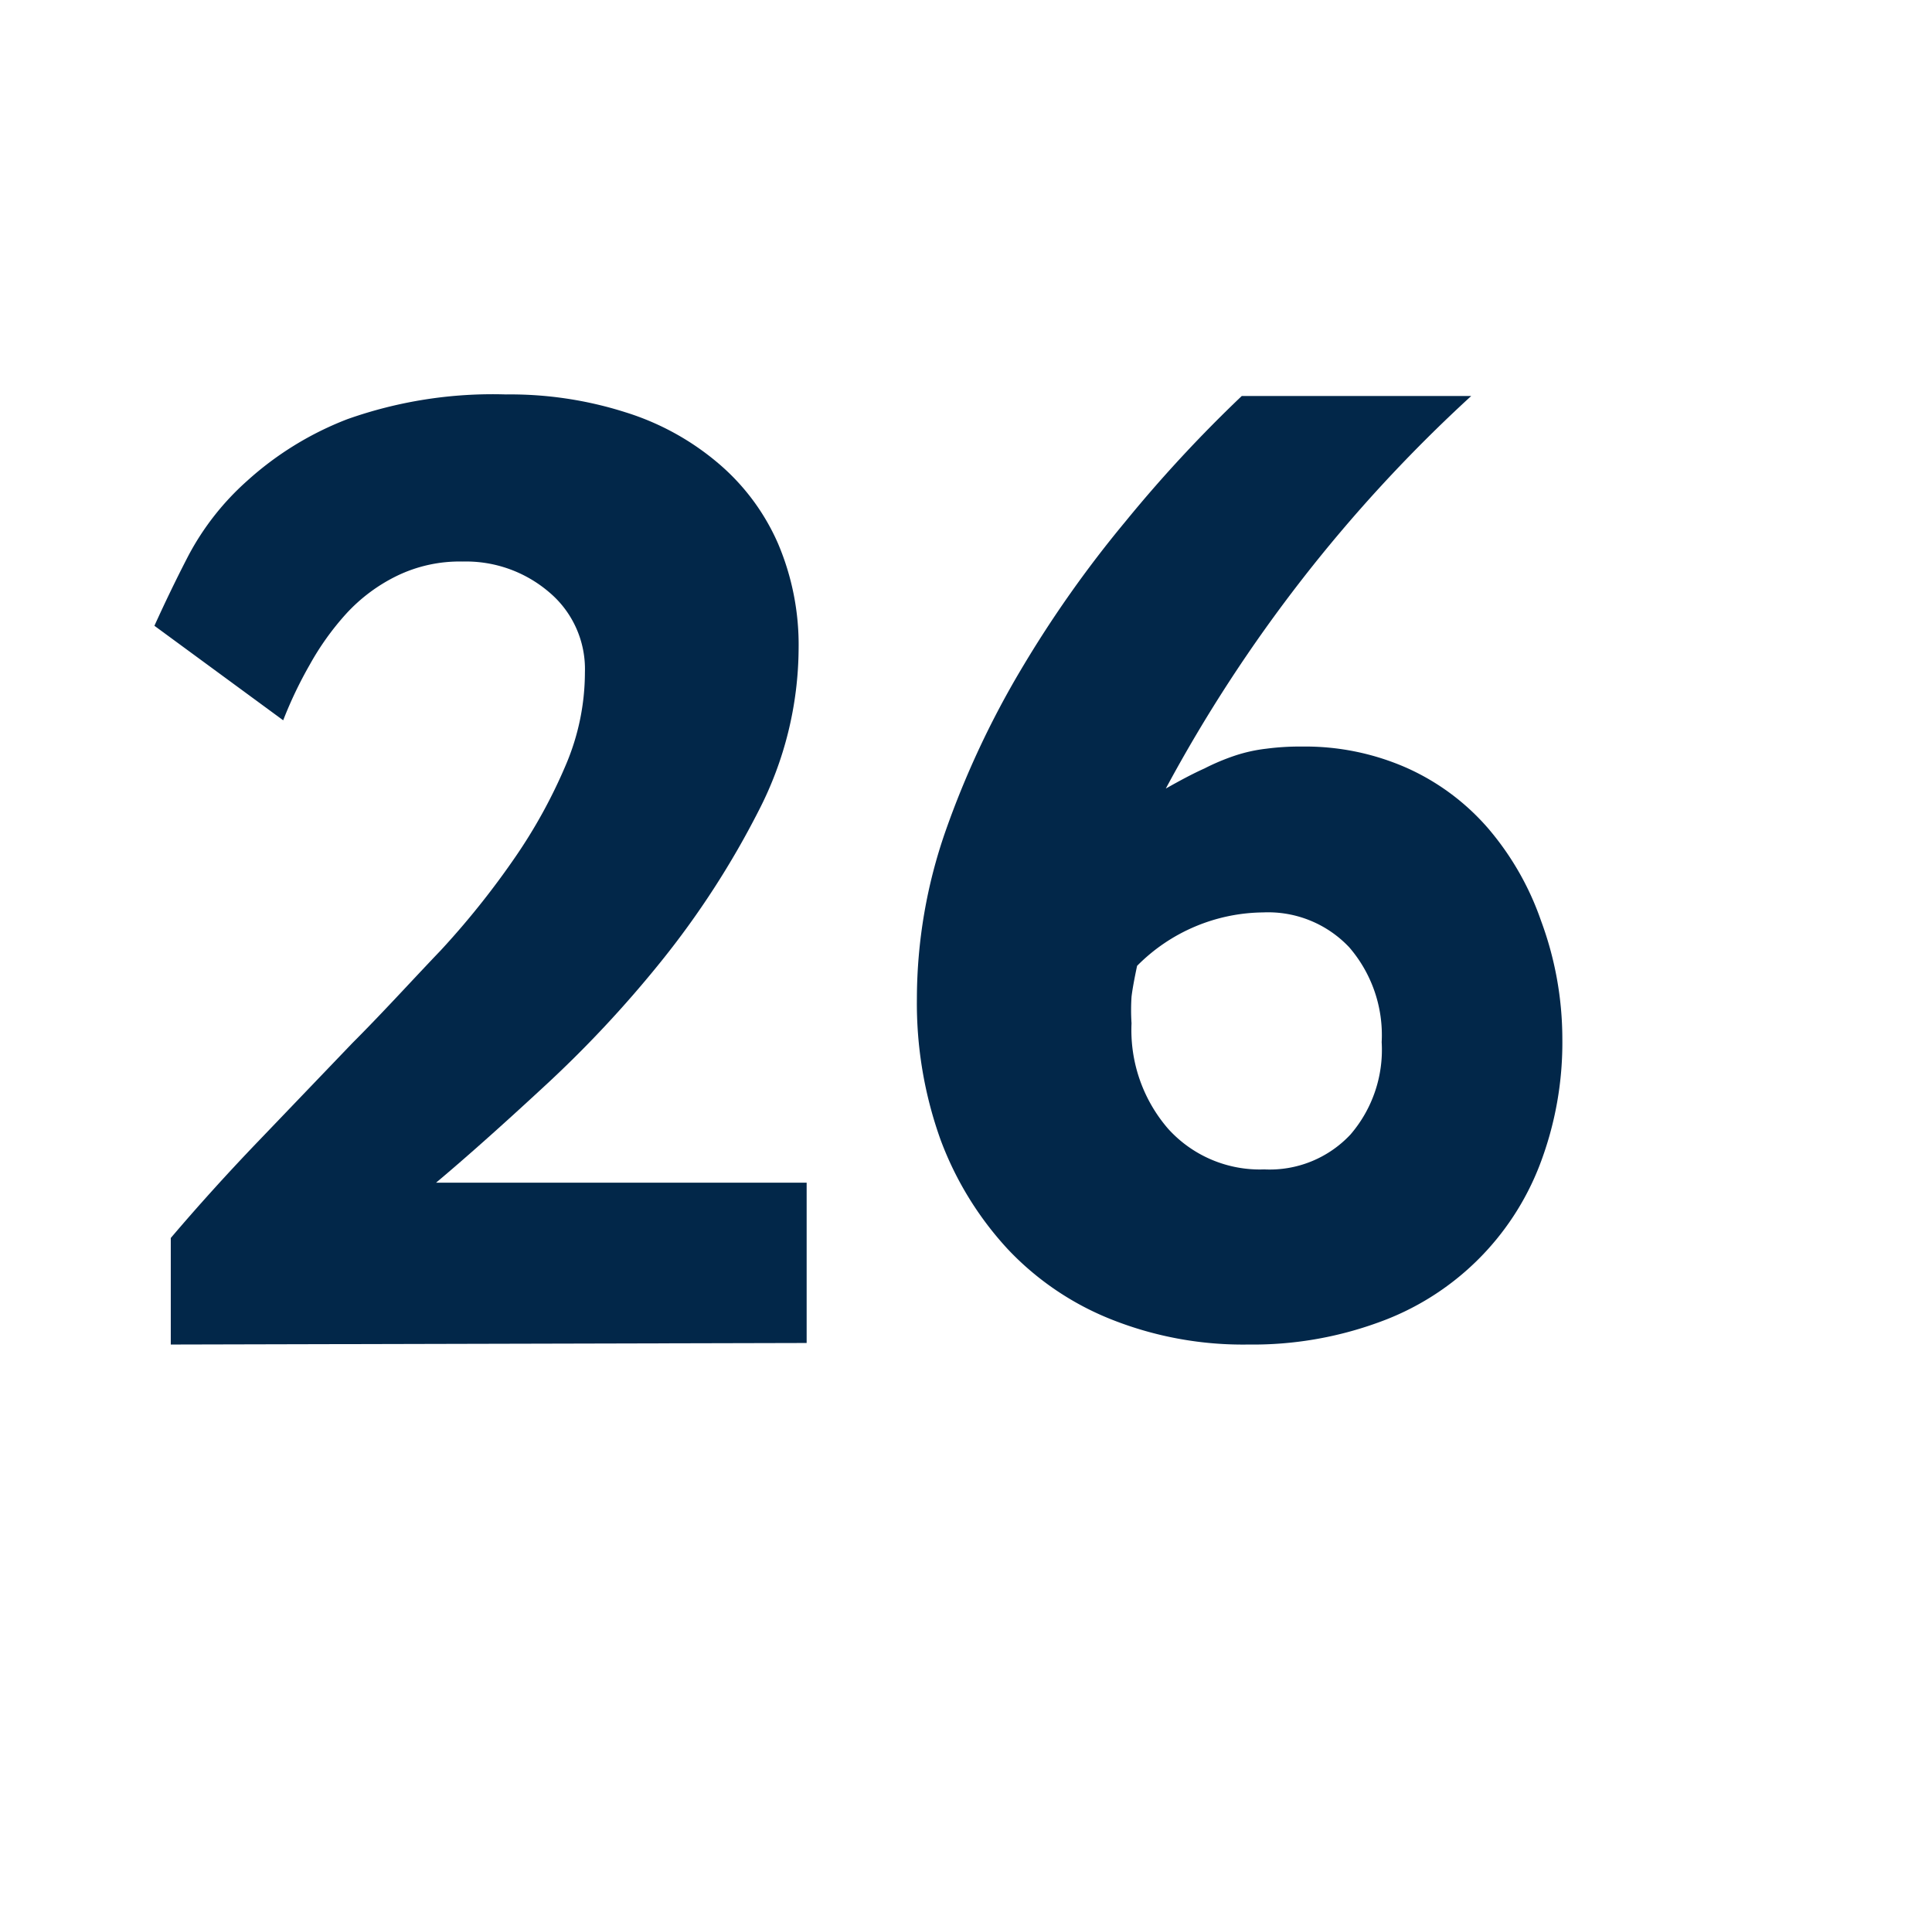 <svg id="Layer_1" data-name="Layer 1" xmlns="http://www.w3.org/2000/svg" viewBox="0 0 62.56 61.94"><defs><style>.cls-1{fill:#022749;}</style></defs><path class="cls-1" d="M5.53,43.53l0-3.45q1.37-1.61,2.88-3.18l3-3.13c1-1,1.95-2.05,2.86-3a26.72,26.72,0,0,0,2.4-3,16.81,16.81,0,0,0,1.65-3,7.65,7.65,0,0,0,.62-3,3.25,3.25,0,0,0-1.15-2.59,4.14,4.14,0,0,0-2.81-1,4.65,4.65,0,0,0-2.14.47,5.49,5.49,0,0,0-1.63,1.22,8.83,8.83,0,0,0-1.18,1.65,13.38,13.38,0,0,0-.86,1.8L5,20.26c.3-.66.66-1.42,1.1-2.27A8.67,8.67,0,0,1,8,15.57a10.39,10.39,0,0,1,3.25-2,14.09,14.09,0,0,1,5.13-.8,12.29,12.29,0,0,1,3.88.58,8.55,8.55,0,0,1,3,1.65,7.16,7.16,0,0,1,1.93,2.59,8.37,8.37,0,0,1,.67,3.41,11.58,11.58,0,0,1-1.29,5.24,28.1,28.1,0,0,1-3.15,4.87,37.4,37.4,0,0,1-3.87,4.13q-2,1.85-3.43,3.05h12v5.19Z"/><path class="cls-1" d="M50.59,33.61a11.05,11.05,0,0,1-.73,4.1,8.75,8.75,0,0,1-5.24,5.11,11.86,11.86,0,0,1-4.2.71,11.53,11.53,0,0,1-4.4-.8,9.35,9.35,0,0,1-3.38-2.28,10.71,10.71,0,0,1-2.18-3.54,13.07,13.07,0,0,1-.77-4.59,16.52,16.52,0,0,1,.93-5.42,29.06,29.06,0,0,1,2.44-5.22,37.07,37.07,0,0,1,3.37-4.78,44.23,44.23,0,0,1,3.78-4.08h7.43a48.16,48.16,0,0,0-9.89,12.71c.46-.26.87-.48,1.25-.65a7.17,7.17,0,0,1,1-.42,5.06,5.06,0,0,1,1-.22,8.36,8.36,0,0,1,1.17-.07,8.14,8.14,0,0,1,3.38.69,7.57,7.57,0,0,1,2.63,1.95,9.25,9.25,0,0,1,1.72,3A11,11,0,0,1,50.59,33.61Zm-5.85.13a4.35,4.35,0,0,0-1.05-3.07,3.61,3.61,0,0,0-2.79-1.13,5.82,5.82,0,0,0-4.08,1.73q-.14.66-.18,1a6.68,6.68,0,0,0,0,.86,4.88,4.88,0,0,0,1.19,3.42,4,4,0,0,0,3.11,1.31,3.58,3.58,0,0,0,2.79-1.13A4.2,4.2,0,0,0,44.74,33.74Z"/></svg>